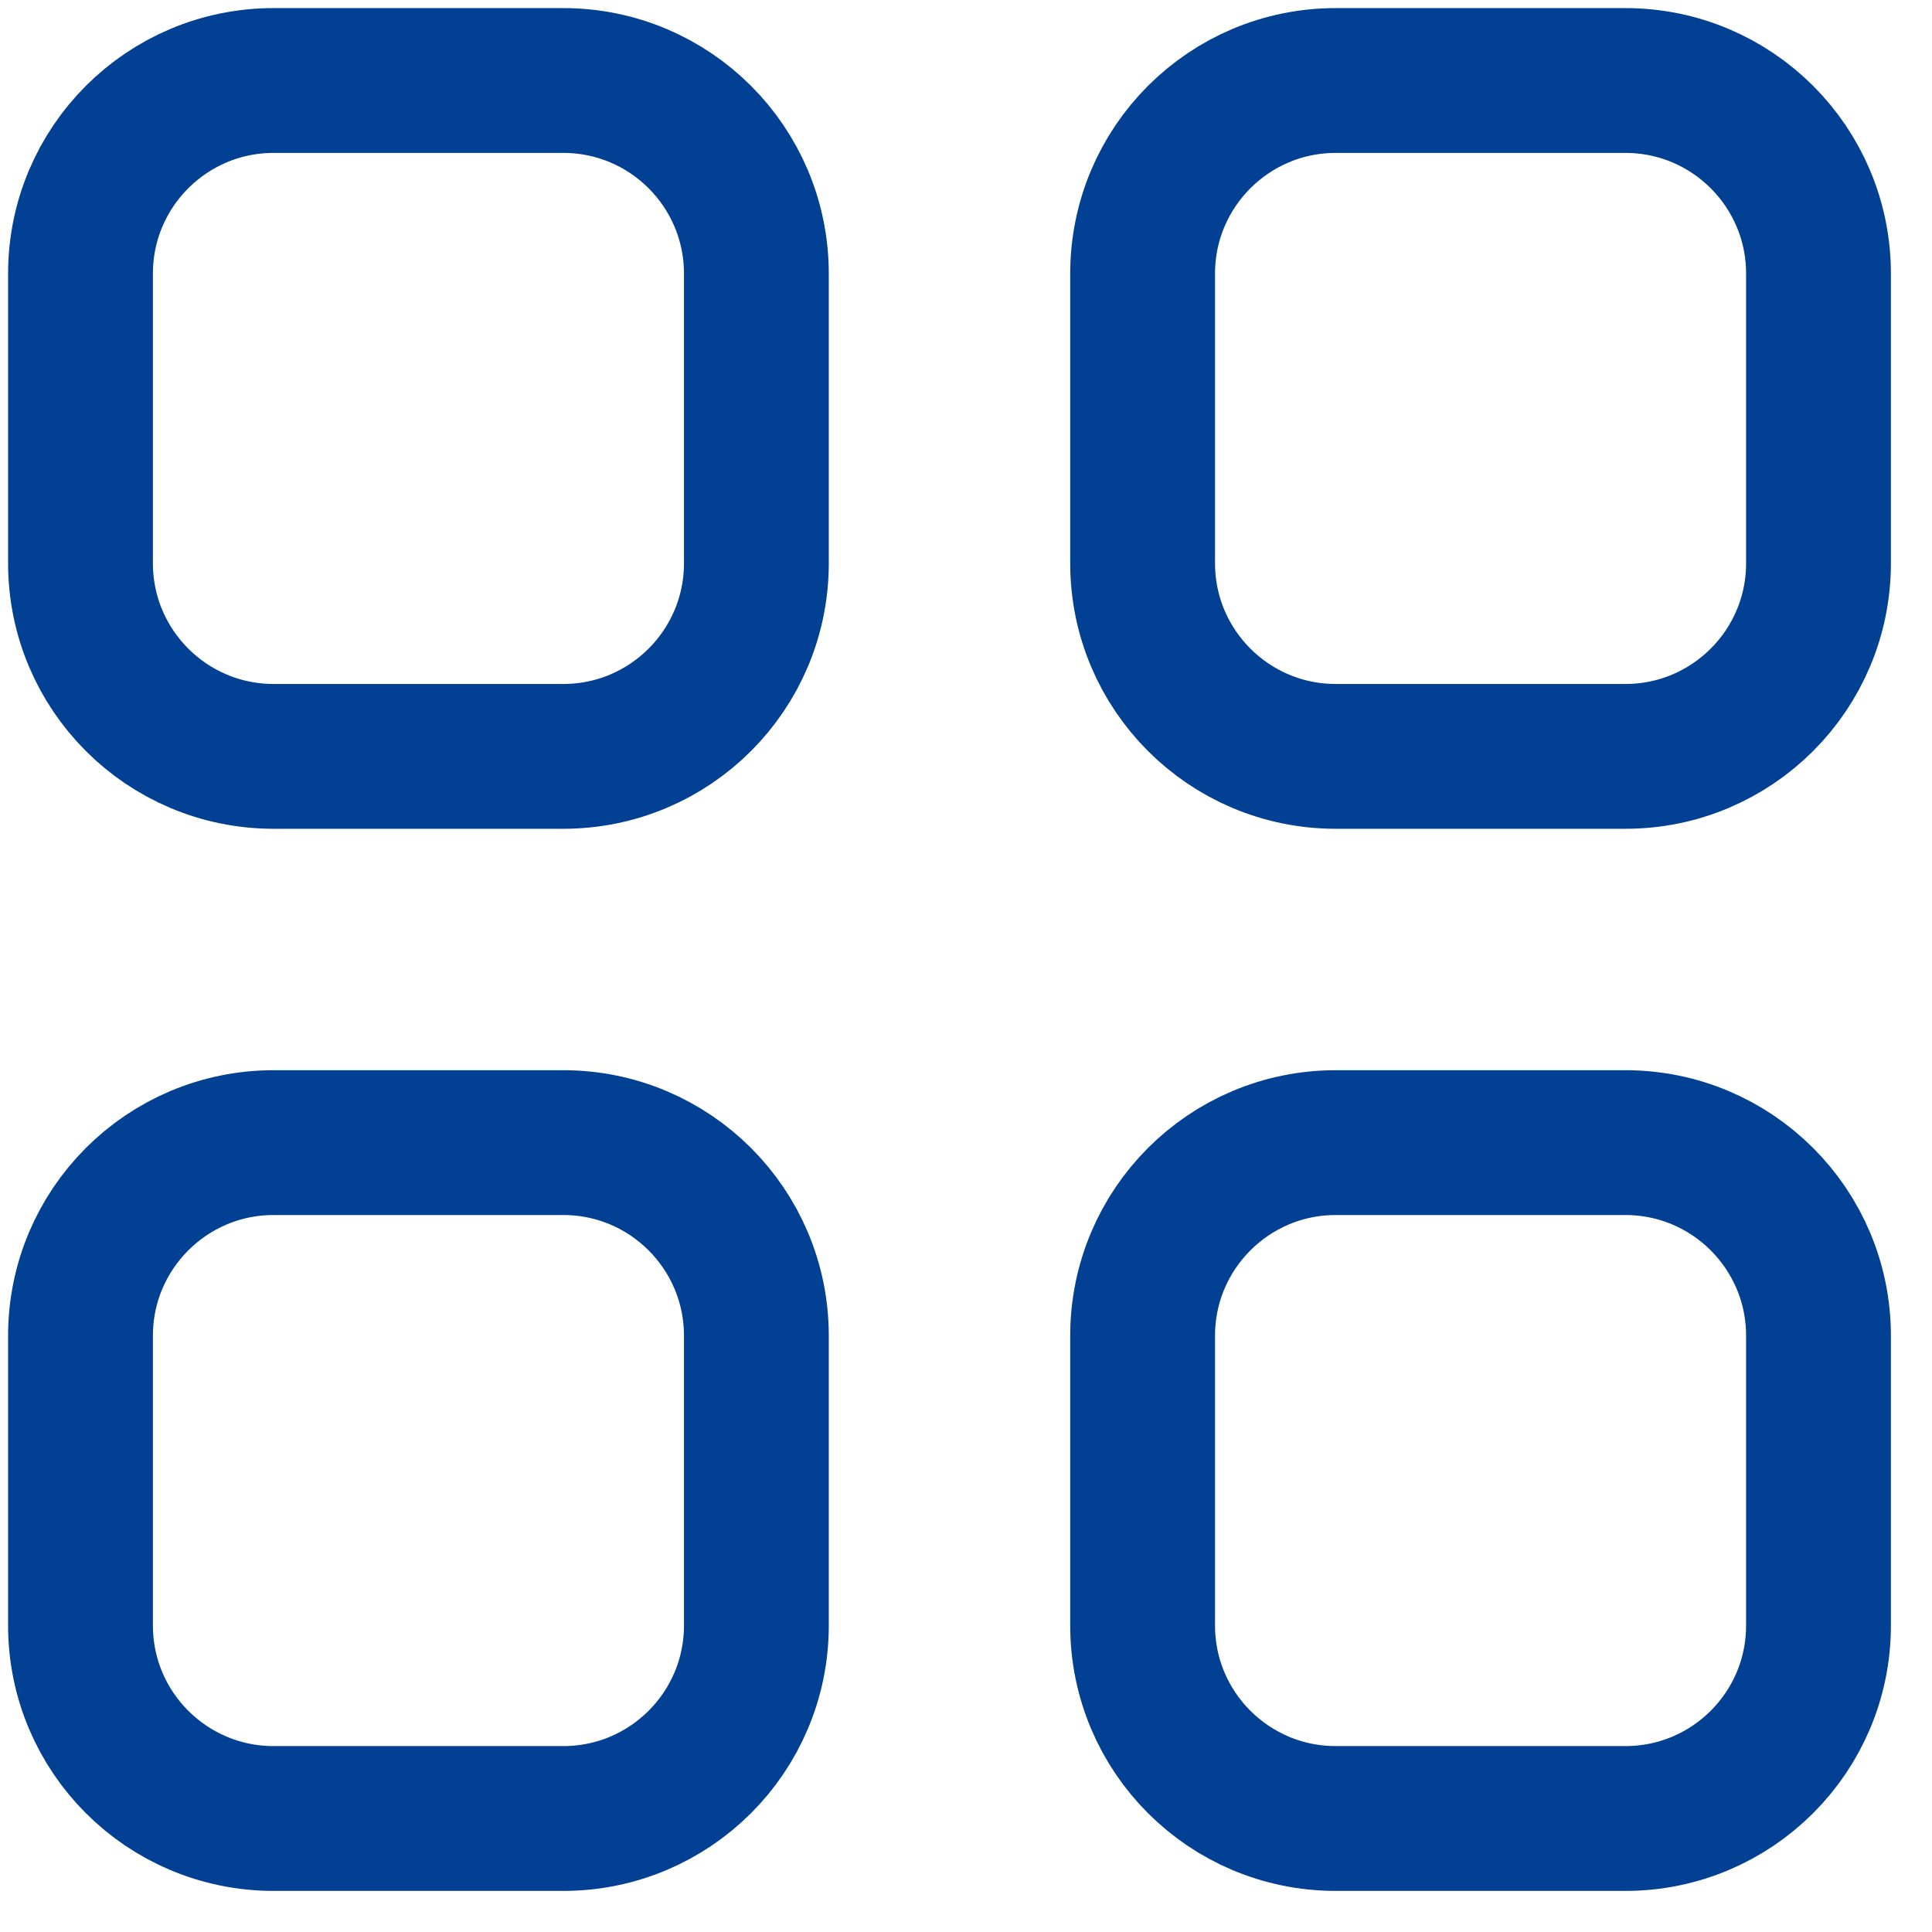<svg width="24" height="24" viewBox="0 0 24 24" fill="none" xmlns="http://www.w3.org/2000/svg">
<path d="M20.191 1H16.593C15.268 1 14.194 2.074 14.194 3.399V6.997C14.194 8.322 15.268 9.396 16.593 9.396H20.191C21.516 9.396 22.59 8.322 22.59 6.997V3.399C22.59 2.074 21.516 1 20.191 1Z" stroke="#024093" stroke-width="1.799" stroke-linecap="round" stroke-linejoin="round"/>
<path d="M6.997 1H3.399C2.074 1 1 2.074 1 3.399V6.997C1 8.322 2.074 9.396 3.399 9.396H6.997C8.322 9.396 9.396 8.322 9.396 6.997V3.399C9.396 2.074 8.322 1 6.997 1Z" stroke="#024093" stroke-width="1.799" stroke-linecap="round" stroke-linejoin="round"/>
<path d="M20.191 14.194H16.593C15.268 14.194 14.194 15.268 14.194 16.593V20.192C14.194 21.517 15.268 22.59 16.593 22.59H20.191C21.516 22.59 22.59 21.517 22.59 20.192V16.593C22.59 15.268 21.516 14.194 20.191 14.194Z" stroke="#024093" stroke-width="1.799" stroke-linecap="round" stroke-linejoin="round"/>
<path d="M6.997 14.194H3.399C2.074 14.194 1 15.268 1 16.593V20.192C1 21.517 2.074 22.59 3.399 22.59H6.997C8.322 22.59 9.396 21.517 9.396 20.192V16.593C9.396 15.268 8.322 14.194 6.997 14.194Z" stroke="#024093" stroke-width="1.799" stroke-linecap="round" stroke-linejoin="round"/>
</svg>
